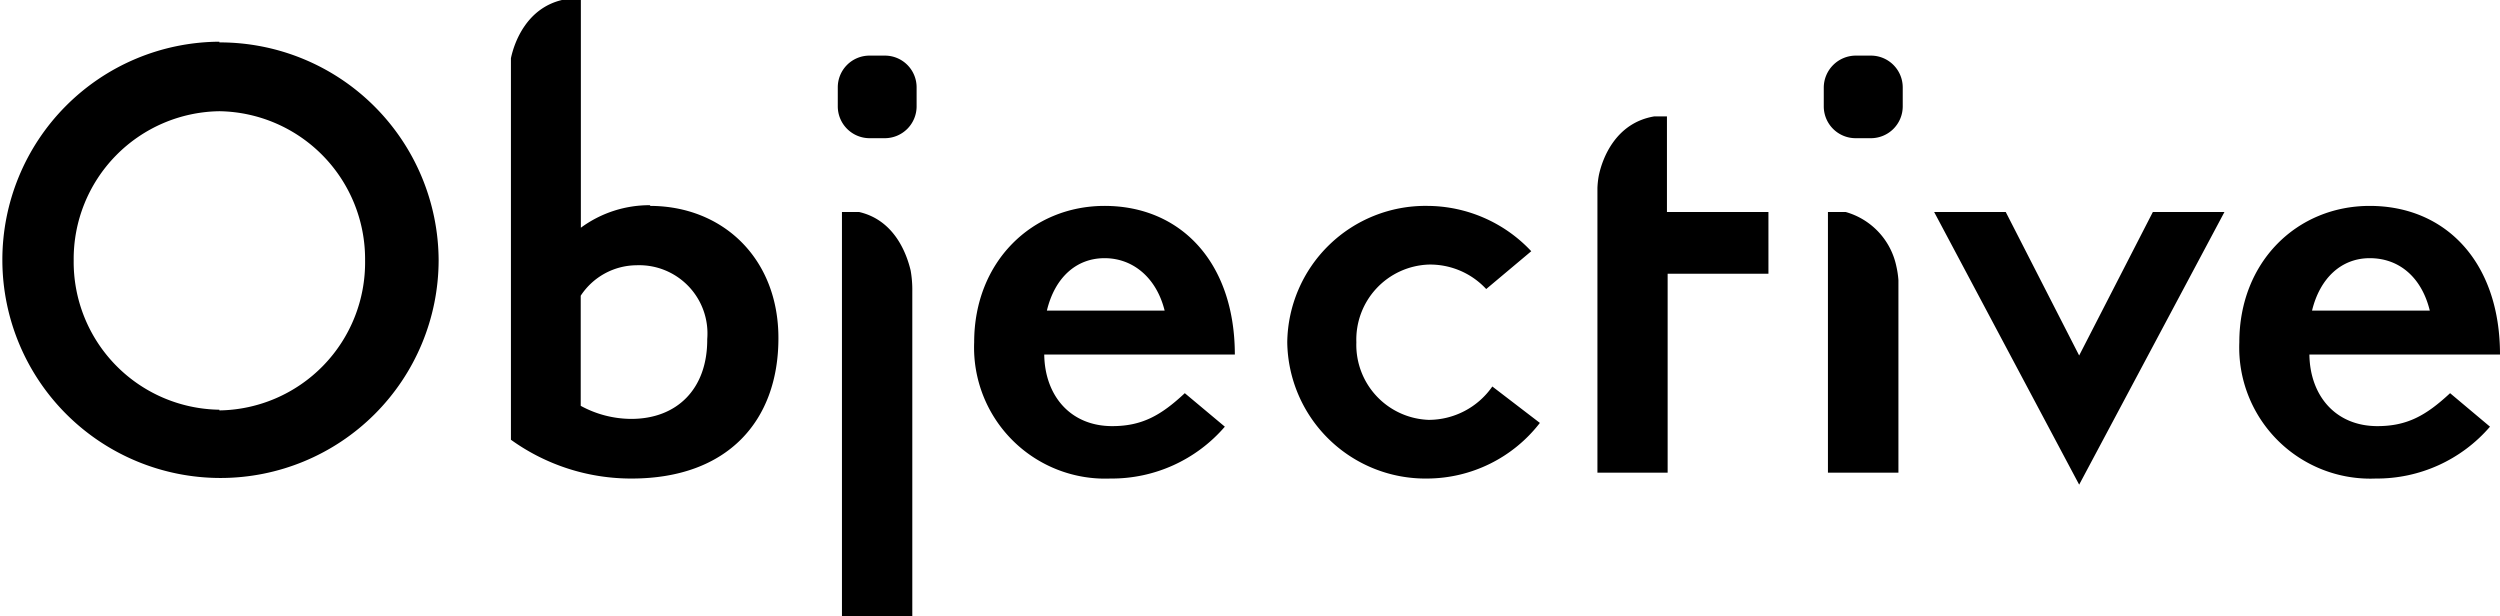 <svg xmlns="http://www.w3.org/2000/svg" viewBox="0 0 179.82 44.32"><title>Asset 29</title><g id="Layer_2" data-name="Layer 2"><g id="Layer_1-2" data-name="Layer 1"><path d="M65.5,19.45c-.29-1.21-1.16-3.61-3.7-4.2H60.56V44.32h5.06V21s0,0,0-.05A8,8,0,0,0,65.5,19.45ZM63.65,4H62.53a2.28,2.28,0,0,0-2.27,2.28V7.65a2.29,2.29,0,0,0,2.27,2.29h1.12a2.29,2.29,0,0,0,2.28-2.29V6.28A2.28,2.28,0,0,0,63.65,4Zm-47.87-1A15.69,15.69,0,1,0,31.55,18.73,15.74,15.74,0,0,0,15.78,3.05Zm0,26.47A10.63,10.63,0,0,1,5.3,18.73,10.63,10.63,0,0,1,15.78,8,10.64,10.64,0,0,1,26.26,18.73,10.64,10.64,0,0,1,15.78,29.52Zm31-14.71a8.32,8.32,0,0,0-5,1.62V0H40.42C37.9.6,37,3,36.75,4.19c0,0,0,.1,0,.2V31.63a14.79,14.79,0,0,0,8.68,2.79c6.9,0,10.56-4.14,10.56-10.09C56,18.6,52,14.81,46.74,14.81ZM45.41,30.13a7.62,7.62,0,0,1-3.64-.94V21.27a4.84,4.84,0,0,1,4-2.19,4.91,4.91,0,0,1,5.1,5.31C50.89,28,48.67,30.13,45.41,30.13ZM171,30.65c-3,0-4.85-2.18-4.89-5.15h13.71c0-6.66-3.92-10.69-9.37-10.69-5.21,0-9.38,4-9.38,9.81a9.43,9.43,0,0,0,9.81,9.8,10.73,10.73,0,0,0,8.22-3.73l-2.87-2.41C174.5,29.89,173.14,30.65,171,30.65Zm-.55-12.08c2.14,0,3.74,1.4,4.32,3.77H166.3C166.87,20,168.41,18.57,170.45,18.57Zm-37.69-3.32h-1.28V34h5.07V20.15a6.63,6.63,0,0,0-.15-1A5.15,5.15,0,0,0,132.76,15.25Zm-53.31-.44c-5.21,0-9.38,4-9.38,9.81a9.43,9.43,0,0,0,9.8,9.8,10.73,10.73,0,0,0,8.23-3.73l-2.88-2.41c-1.72,1.61-3.09,2.37-5.22,2.37-3,0-4.85-2.18-4.89-5.15H88.82C88.81,18.84,84.9,14.81,79.45,14.81ZM75.3,22.34c.57-2.37,2.11-3.77,4.15-3.77s3.73,1.4,4.32,3.77Zm74.25,3.23-5.28-10.32h-5.15l10.43,19.61L160,15.25h-5.15ZM134.57,4h-1.11a2.31,2.31,0,0,0-2.28,2.28V7.67a2.29,2.29,0,0,0,2.28,2.27h1.11a2.29,2.29,0,0,0,2.29-2.27V6.28A2.29,2.29,0,0,0,134.57,4ZM102.76,30.2a5.4,5.4,0,0,1-5.2-5.58,5.4,5.4,0,0,1,5.2-5.59,5.5,5.5,0,0,1,4.14,1.76l3.24-2.72a10.29,10.29,0,0,0-7.47-3.26,9.94,9.94,0,0,0-10.08,9.81,9.94,9.94,0,0,0,10.08,9.8,10.29,10.29,0,0,0,8.09-4l-3.42-2.62A5.58,5.58,0,0,1,102.76,30.2ZM119.9,8.37H119c-2.78.46-3.74,3-4,4.25a6.18,6.18,0,0,0-.1.9V34h5.05V19.69h7.25V15.25H119.9Z"/></g></g></svg>